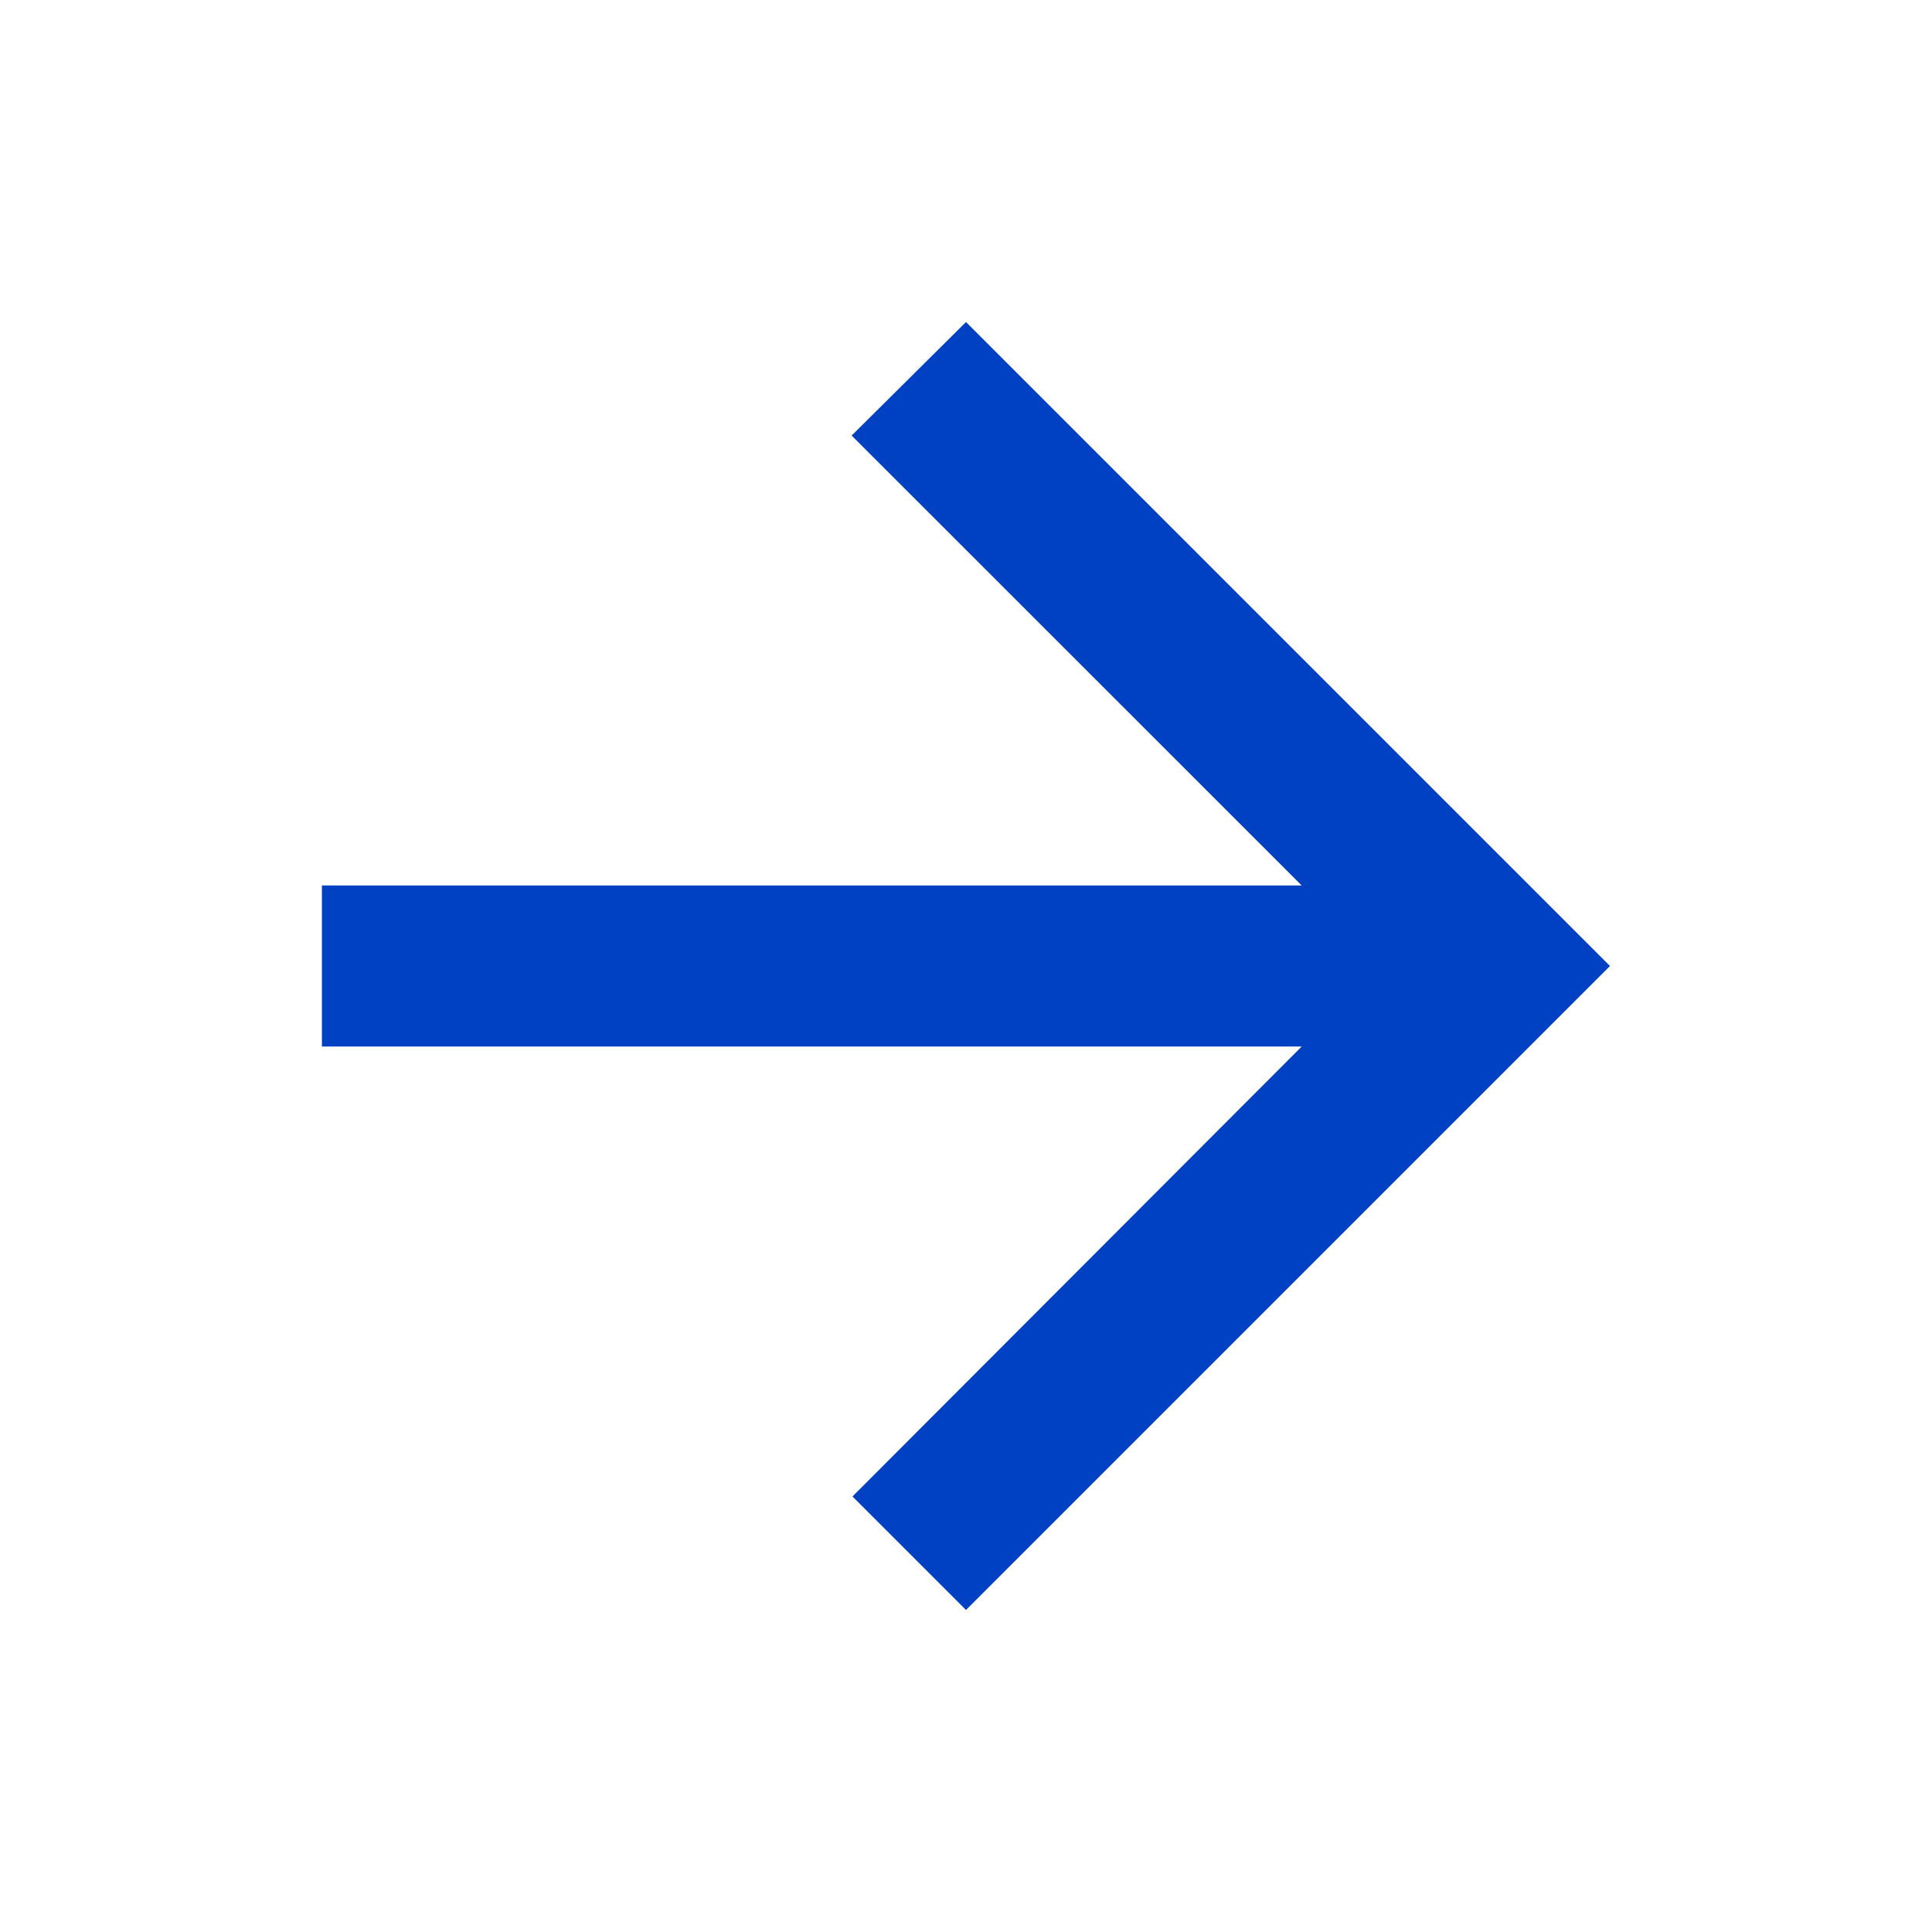 <svg width="16" height="16" viewBox="0 0 16 16" fill="none" xmlns="http://www.w3.org/2000/svg">
<path d="M2.666 7.333H10.78L7.053 3.607L8 2.667L13.333 8L8 13.333L7.06 12.393L10.78 8.667H2.666V7.333Z" fill="#0040C3"/>
</svg>
